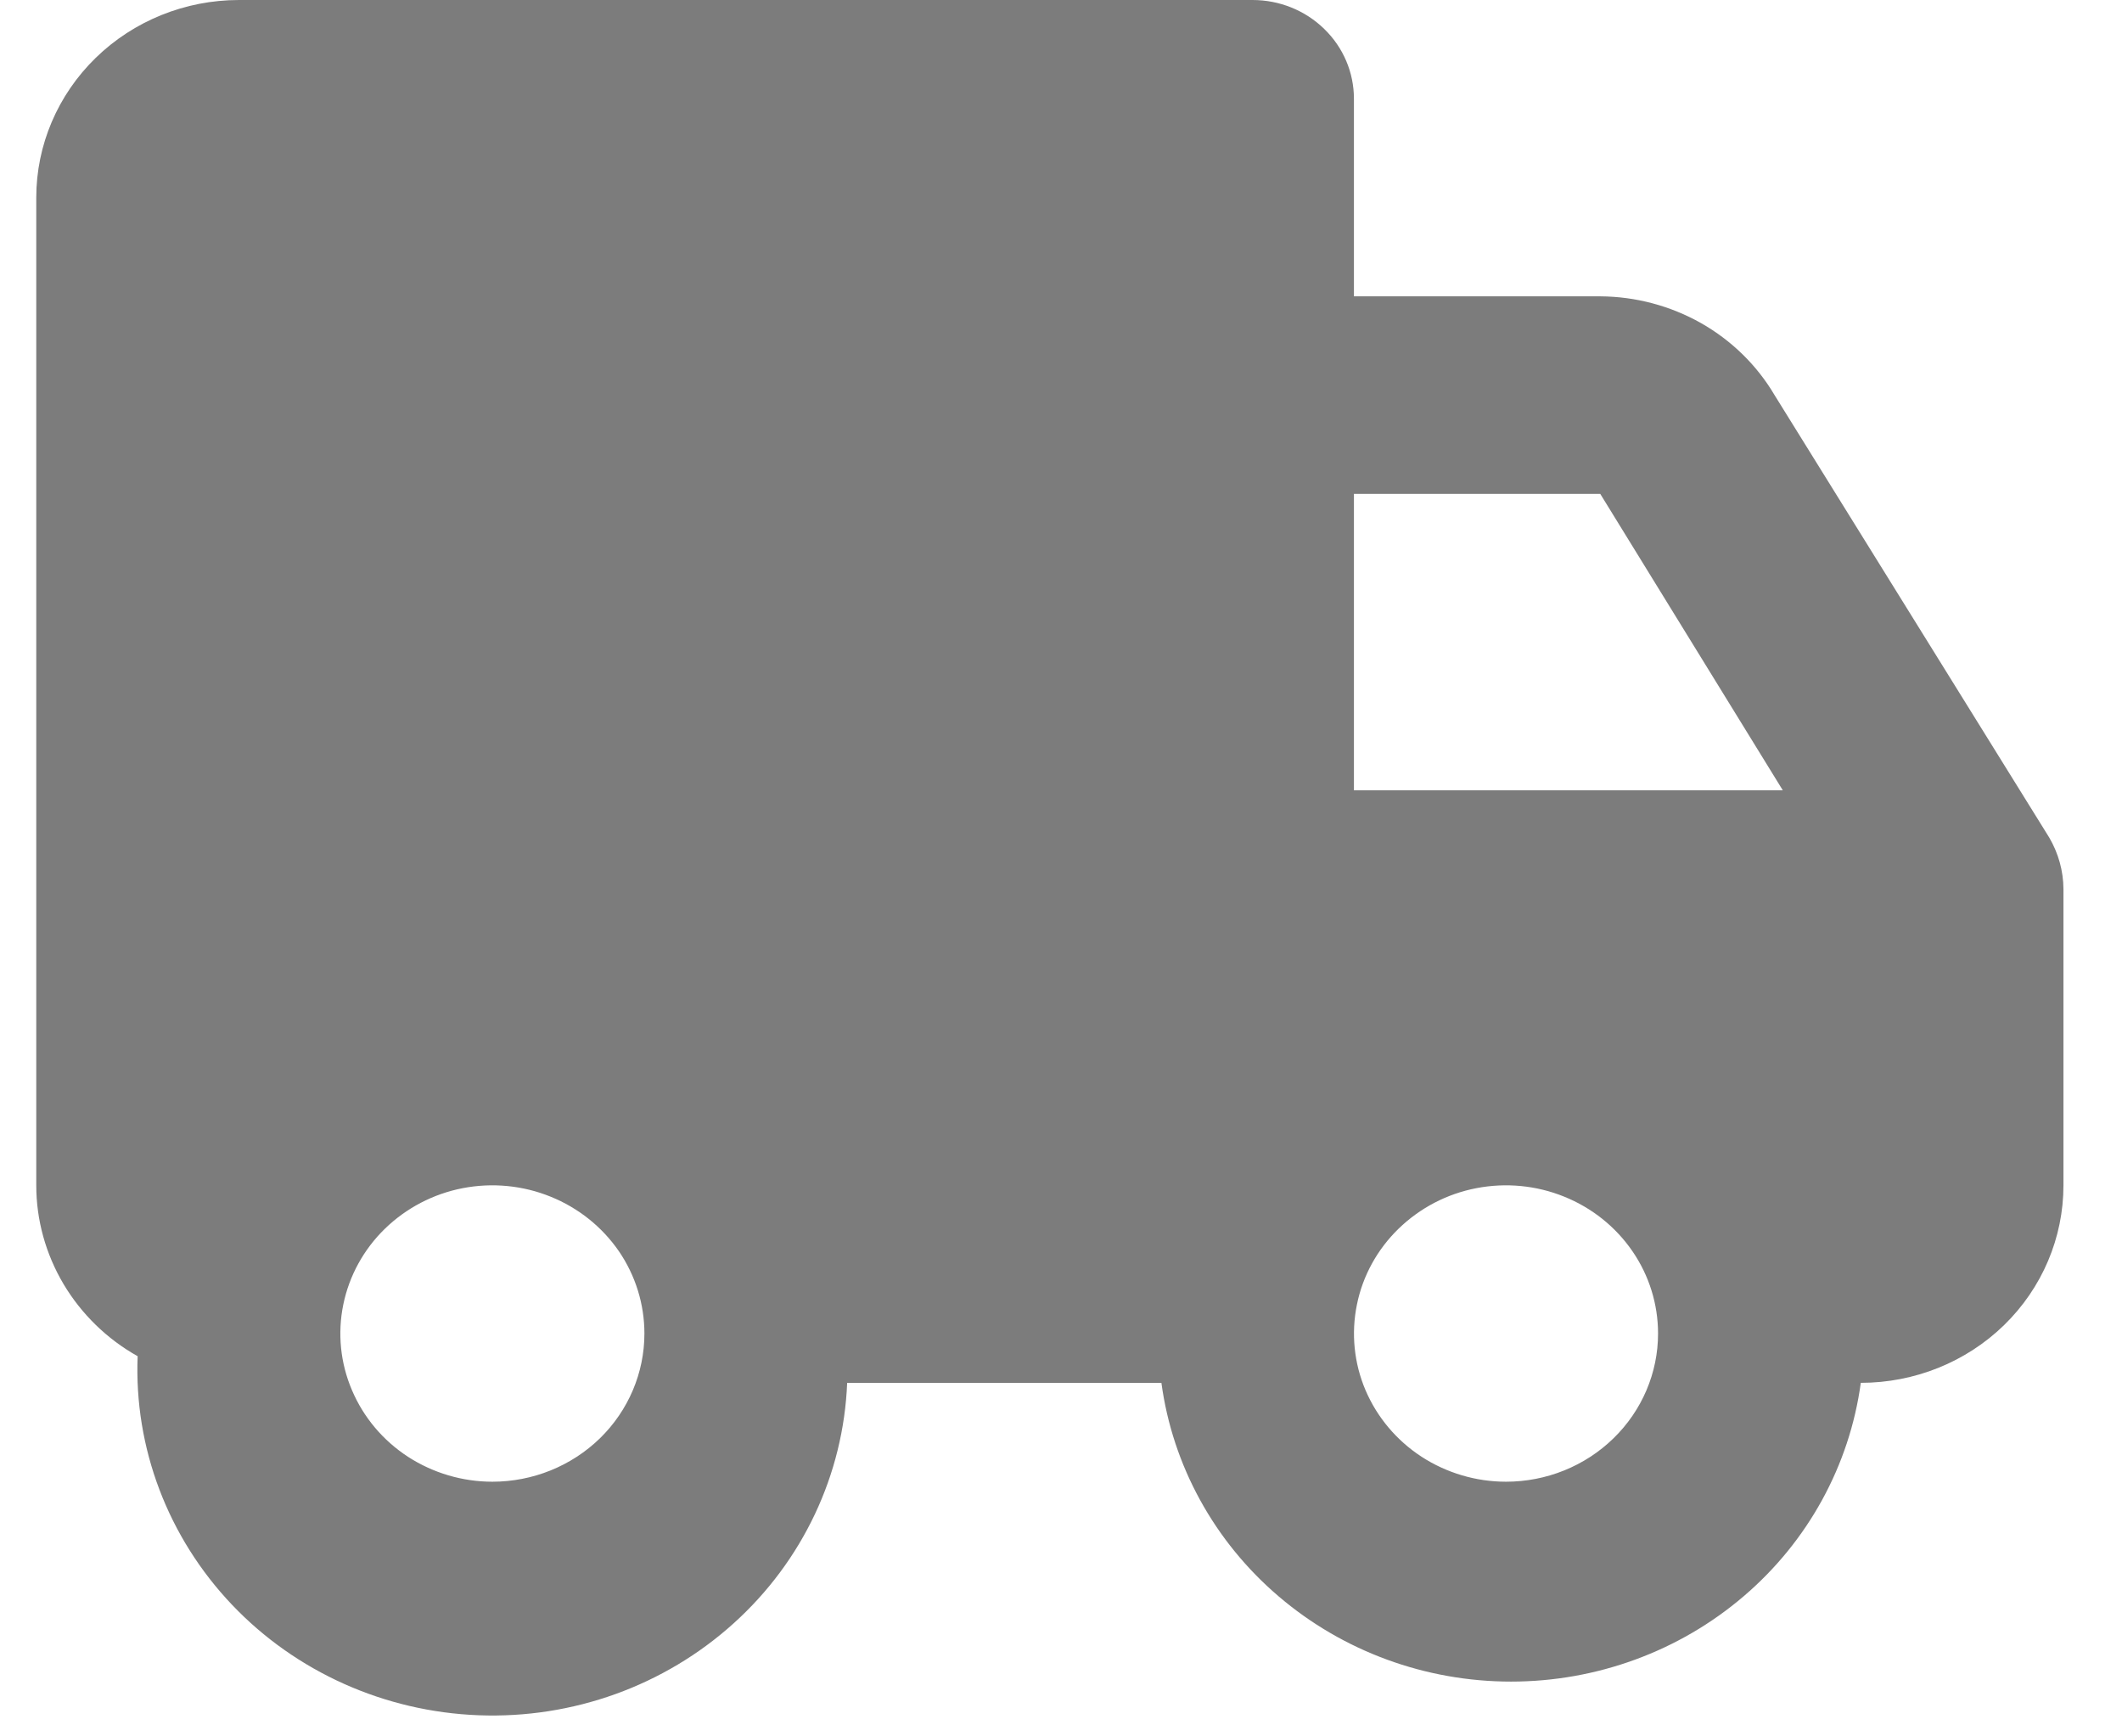 <svg width="22" height="18" viewBox="0 0 22 18" fill="none" xmlns="http://www.w3.org/2000/svg">
<path d="M18.398 4.096C18.215 3.786 17.952 3.529 17.635 3.349C17.317 3.17 16.958 3.074 16.591 3.072H14.037V1.024C14.037 0.752 13.927 0.492 13.729 0.3C13.533 0.108 13.265 0 12.986 0H2.478C1.92 0 1.386 0.216 0.992 0.6C0.598 0.984 0.376 1.505 0.376 2.048V12.288C0.376 12.647 0.474 12.999 0.658 13.31C0.843 13.621 1.108 13.88 1.427 14.059C1.389 15.01 1.741 15.936 2.404 16.634C3.067 17.332 3.988 17.744 4.963 17.781C5.939 17.818 6.889 17.475 7.605 16.829C8.322 16.183 8.745 15.286 8.783 14.335H12.041C12.157 15.192 12.589 15.979 13.256 16.548C13.923 17.118 14.779 17.432 15.666 17.432C16.553 17.432 17.41 17.118 18.077 16.548C18.744 15.979 19.175 15.192 19.292 14.335C19.849 14.335 20.384 14.12 20.778 13.736C21.172 13.352 21.393 12.831 21.393 12.288V9.216C21.392 9.029 21.341 8.846 21.246 8.683L18.398 4.096ZM14.037 5.12H16.591L18.483 8.192H14.037V5.12ZM5.105 15.36C4.793 15.36 4.488 15.269 4.229 15.101C3.97 14.932 3.768 14.692 3.649 14.411C3.529 14.131 3.498 13.822 3.559 13.524C3.62 13.226 3.77 12.952 3.99 12.738C4.211 12.523 4.492 12.376 4.797 12.317C5.103 12.258 5.42 12.288 5.708 12.405C5.996 12.521 6.242 12.718 6.416 12.97C6.589 13.223 6.681 13.52 6.681 13.824C6.681 14.231 6.515 14.622 6.22 14.91C5.924 15.198 5.523 15.36 5.105 15.36ZM15.614 15.36C15.302 15.36 14.997 15.269 14.738 15.101C14.479 14.932 14.277 14.692 14.157 14.411C14.038 14.131 14.007 13.822 14.068 13.524C14.128 13.226 14.279 12.952 14.499 12.738C14.72 12.523 15 12.376 15.306 12.317C15.612 12.258 15.929 12.288 16.217 12.405C16.505 12.521 16.751 12.718 16.924 12.97C17.098 13.223 17.19 13.52 17.19 13.824C17.19 14.231 17.024 14.622 16.728 14.91C16.433 15.198 16.032 15.36 15.614 15.36Z" fill="#7C7C7C"/>
</svg>
